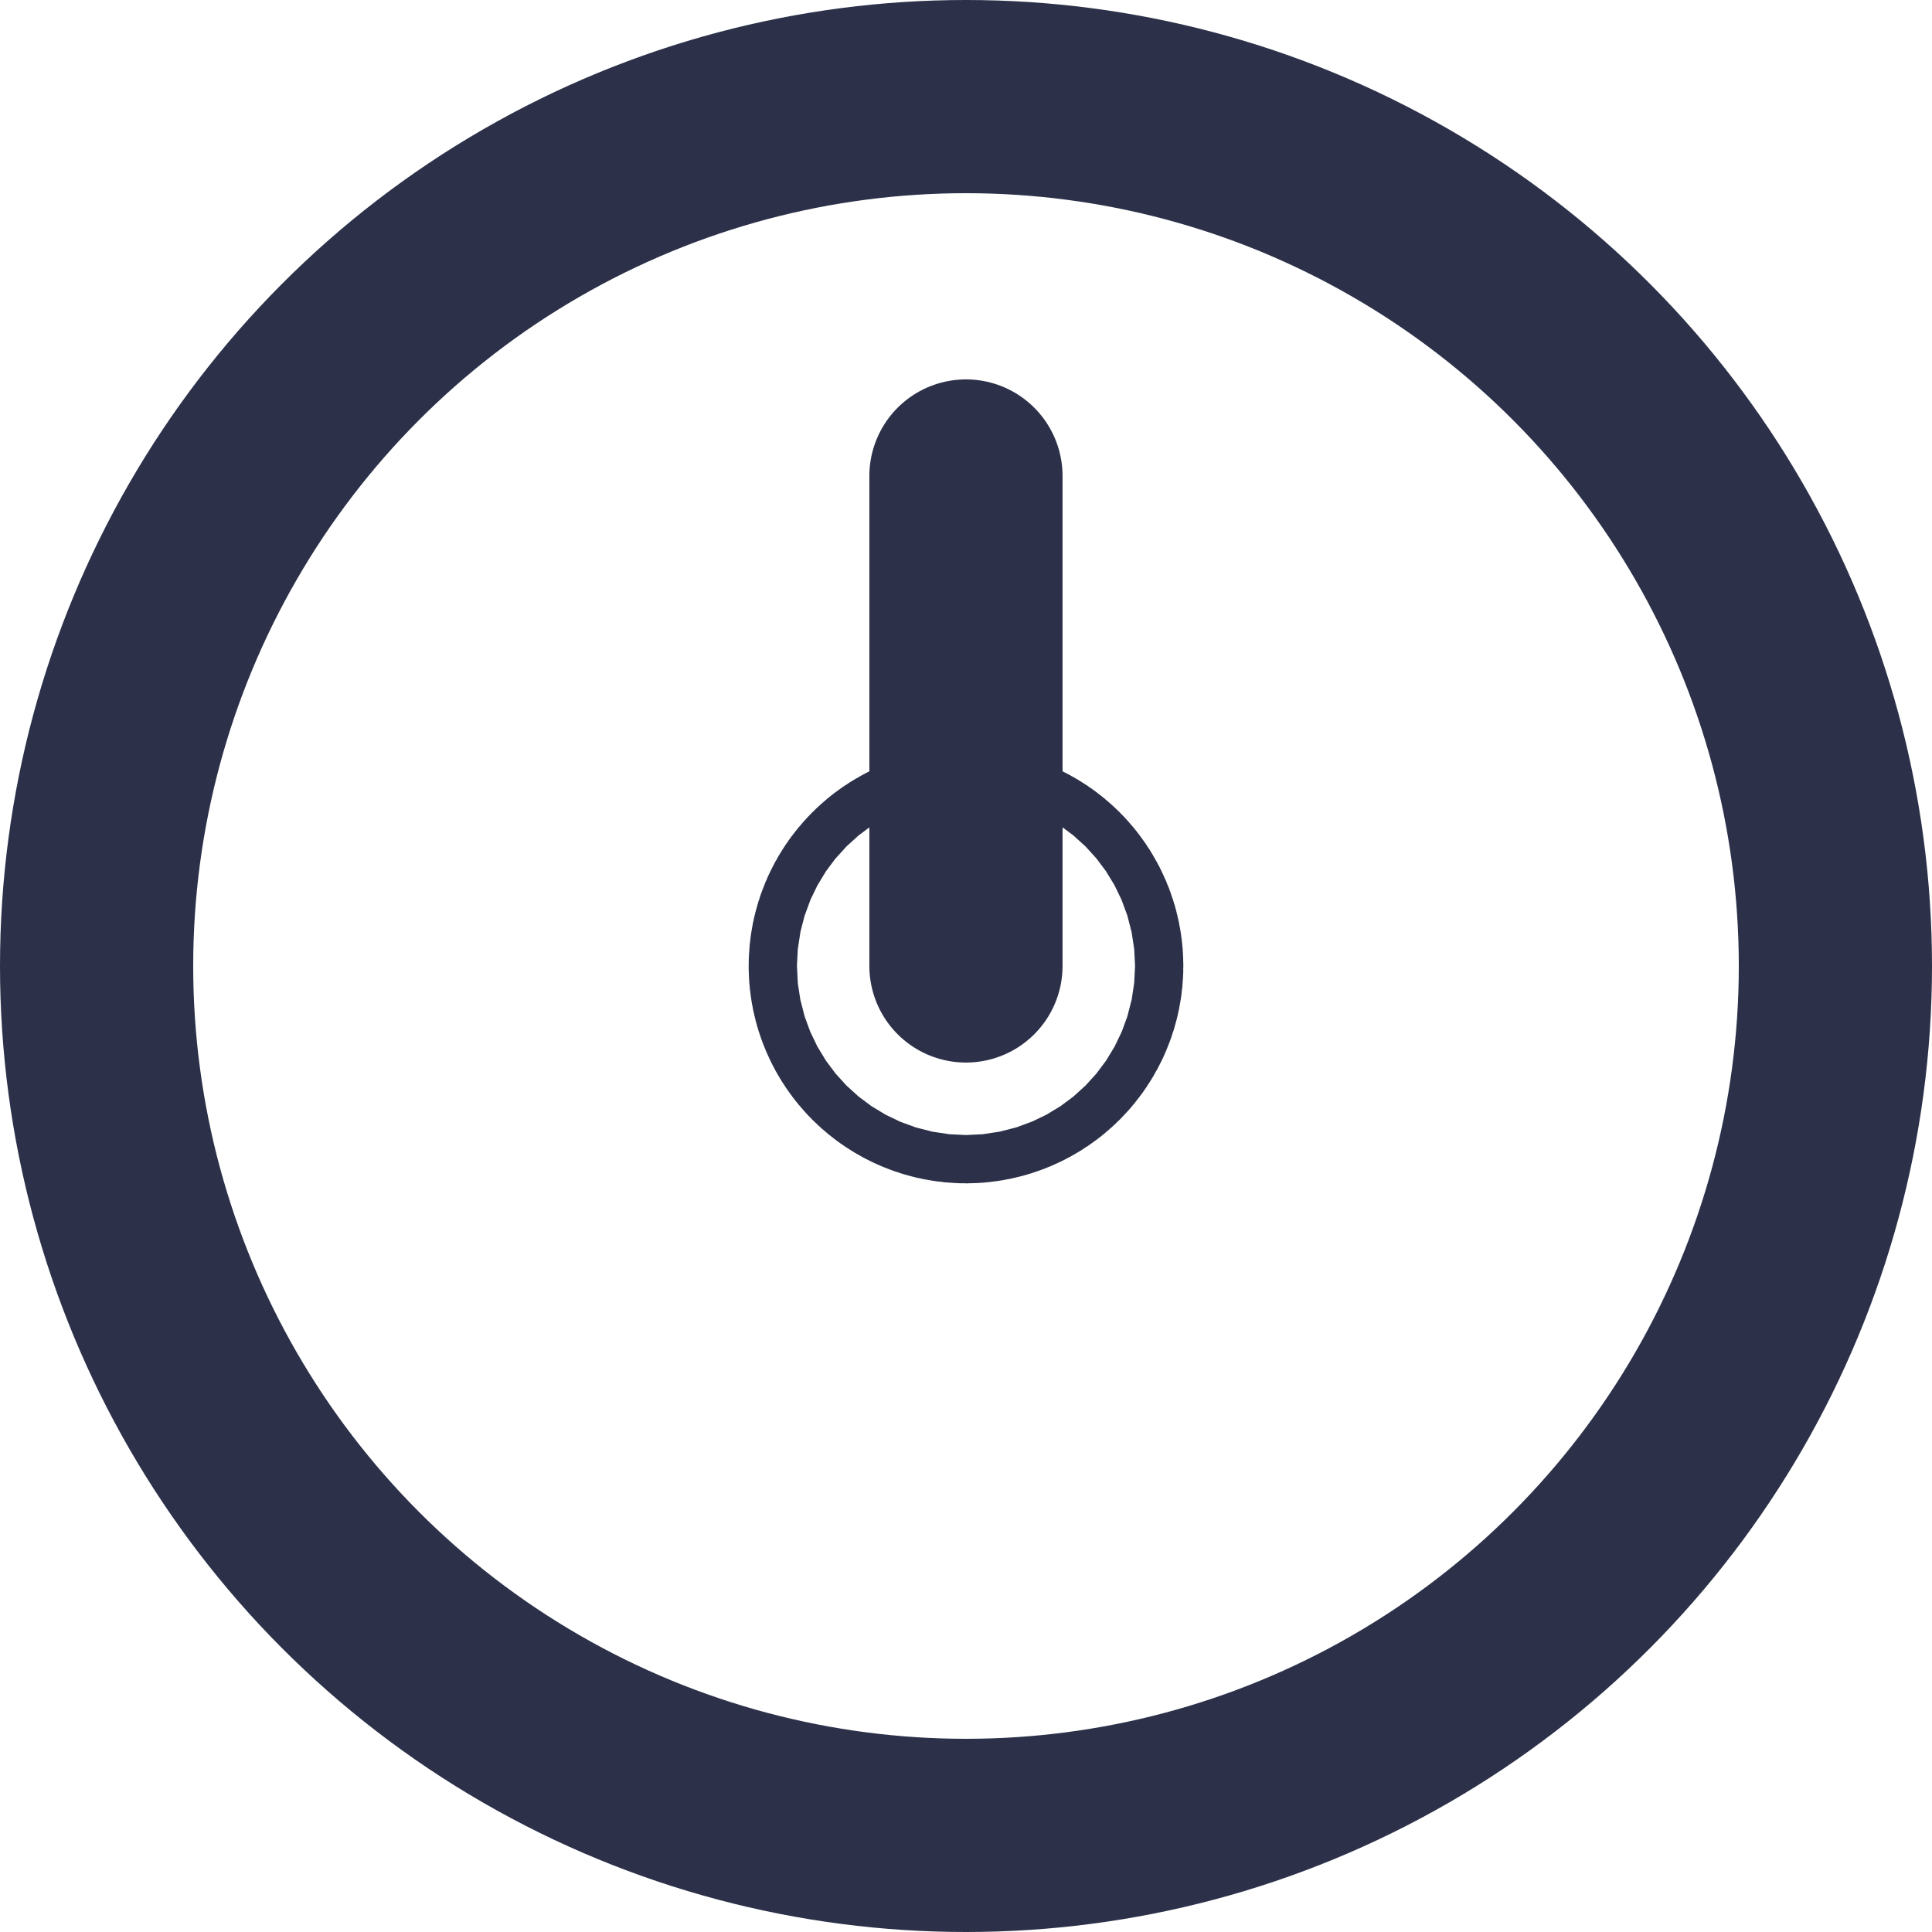 <svg xmlns="http://www.w3.org/2000/svg" width="40" height="40" viewBox="0 0 40 40">
  <g id="Group_327" data-name="Group 327" transform="translate(-173.899 2276.194)">
    <g id="Group_326" data-name="Group 326">
      <circle id="Ellipse_57" data-name="Ellipse 57" cx="18" cy="18" r="18" transform="translate(175.899 -2274.194)" fill="none" stroke="#2c3149" stroke-linecap="round" stroke-linejoin="round" stroke-width="4"/>
      <line id="Line_157" data-name="Line 157" y2="10.144" transform="translate(193.898 -2266.339)" fill="none" stroke="#2c3149" stroke-linecap="round" stroke-linejoin="round" stroke-width="4"/>
    </g>
    <circle id="Ellipse_58" data-name="Ellipse 58" cx="0.5" cy="0.5" r="0.5" transform="translate(193.399 -2256.694)" fill="none" stroke="#2c3149" stroke-linecap="round" stroke-linejoin="round" stroke-width="8"/>
  </g>
</svg>

